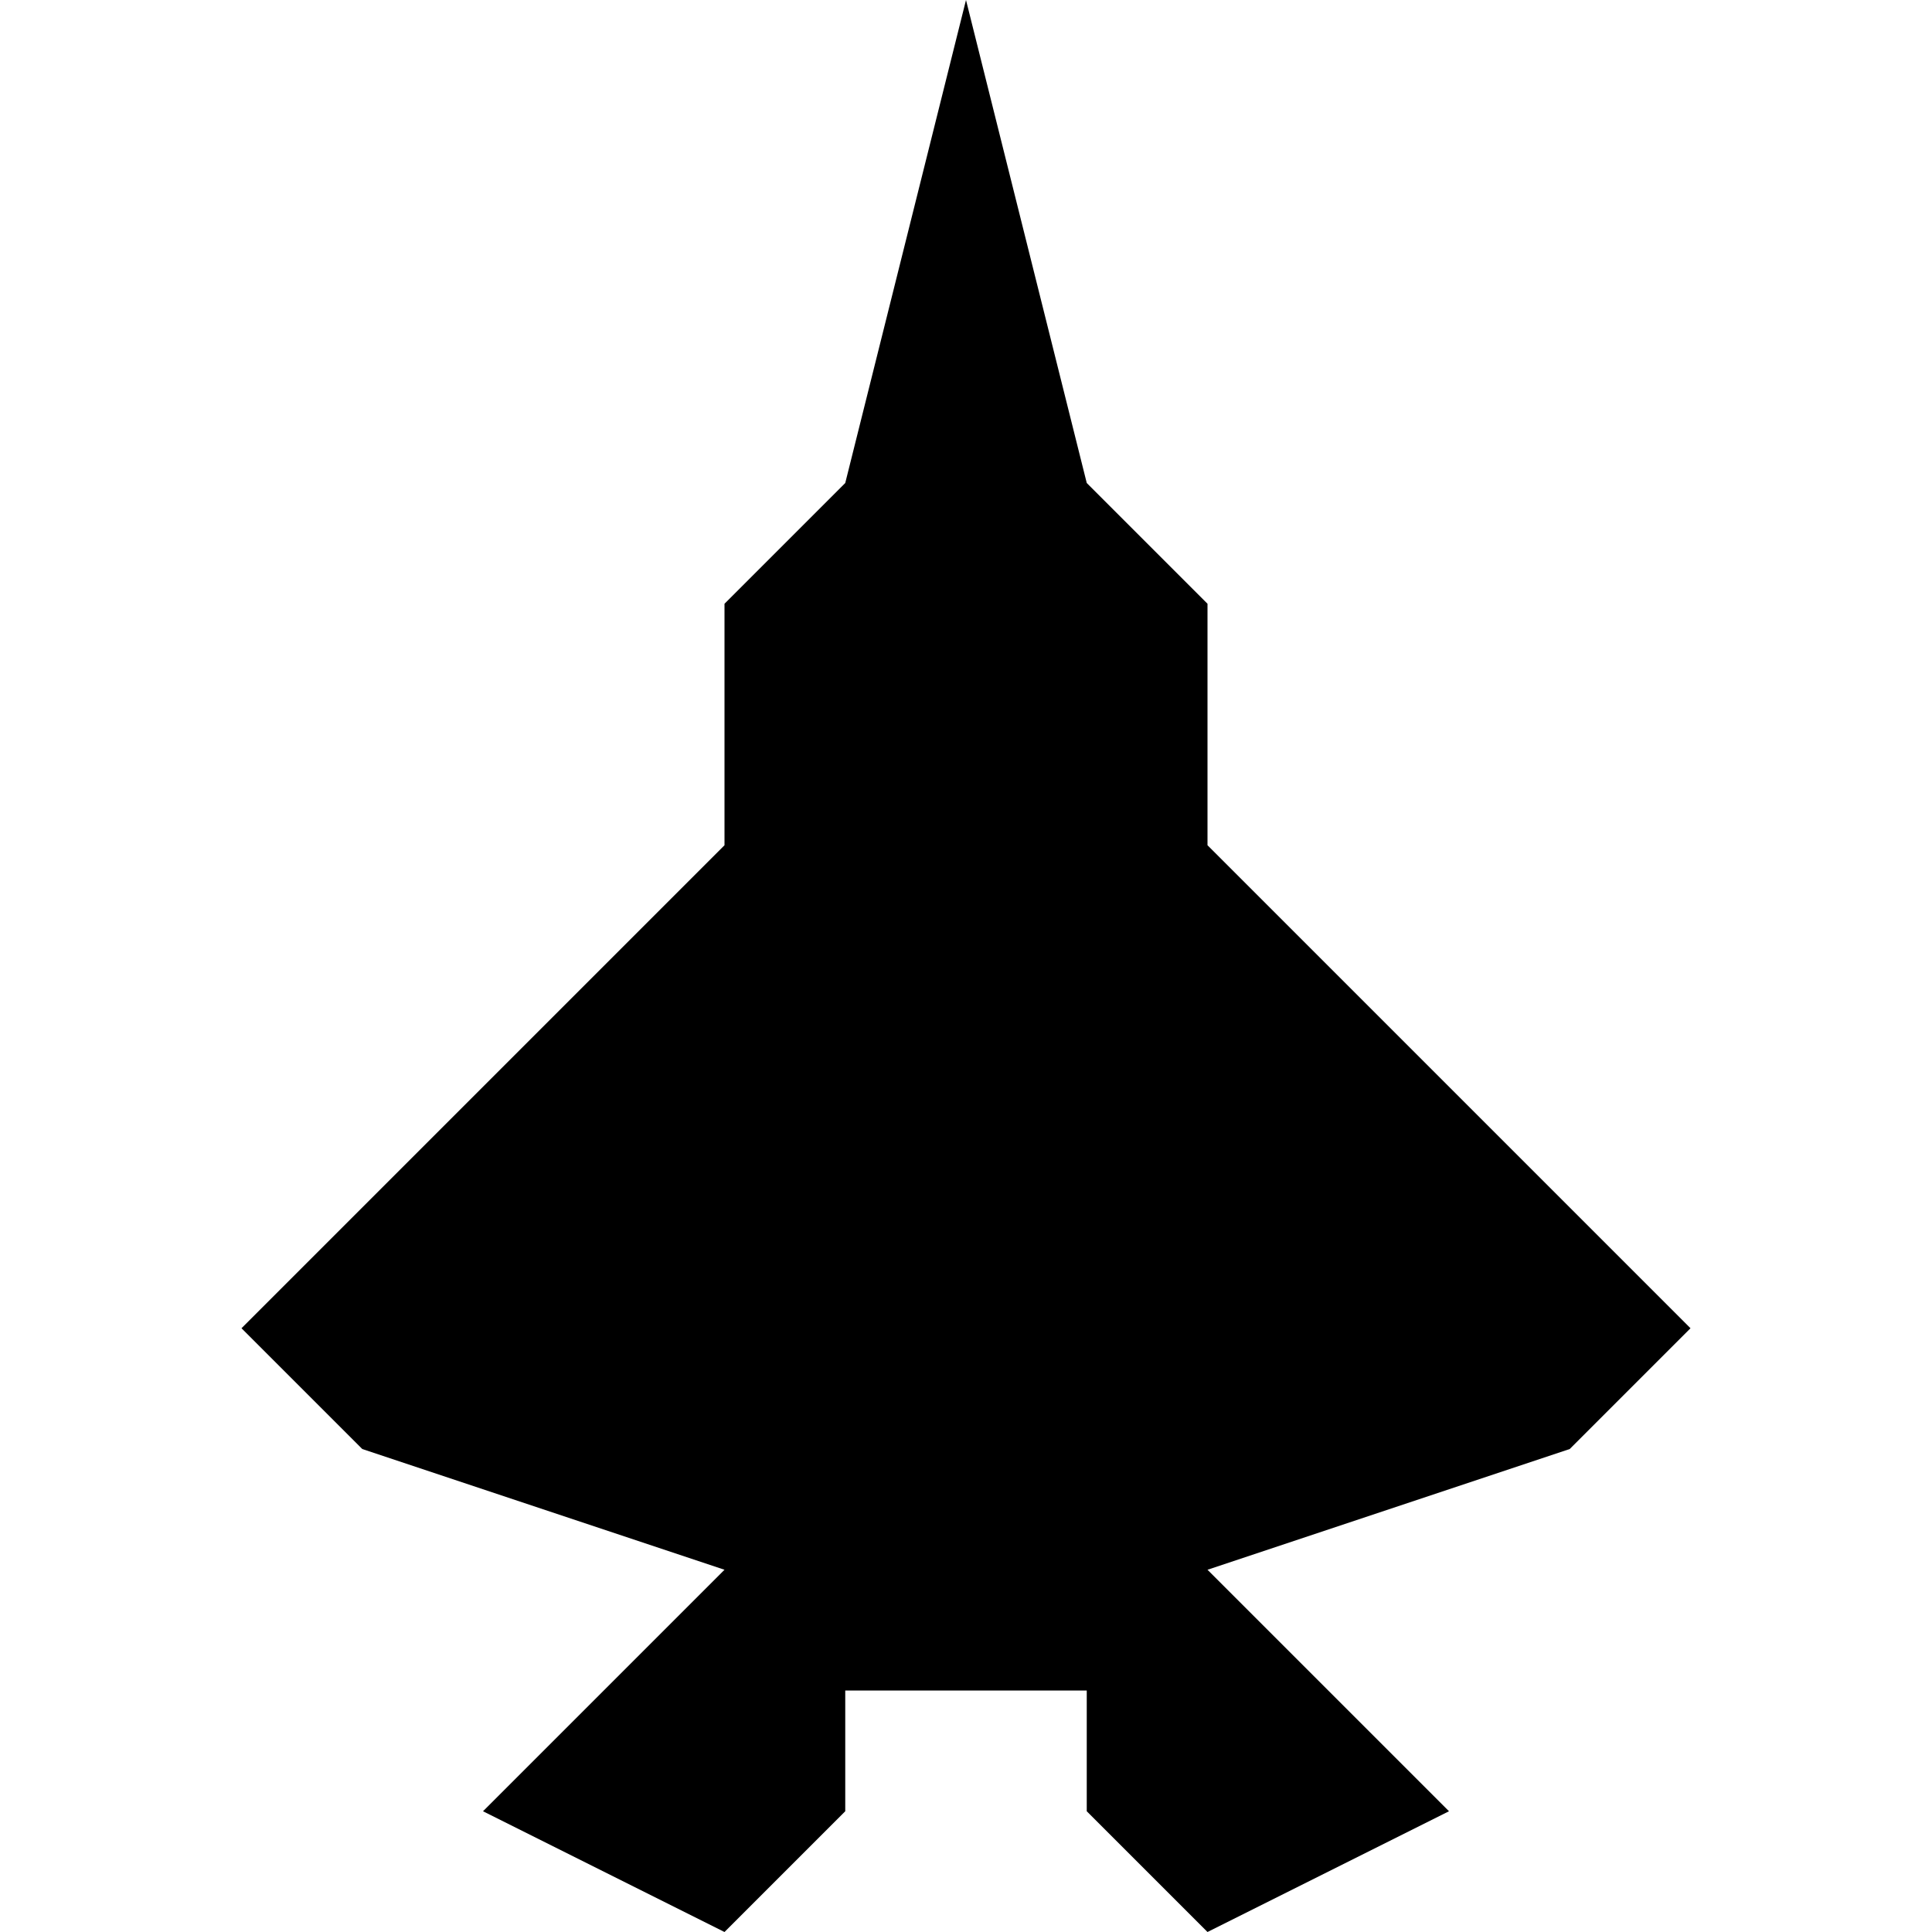 <svg width="16" height="16" xmlns="http://www.w3.org/2000/svg">
 <path style="fill:#000;fill-opacity:1;stroke:none;stroke-width:1px;stroke-linecap:butt;stroke-linejoin:miter;stroke-opacity:1" d="M8 0 7 4 6 5v2l-4 4 1 1 3 1-2 2 2 1 1-1v-1h2v1l1 1 2-1-2-2 3-1 1-1-4-4V5L9 4Z"/>
</svg>
